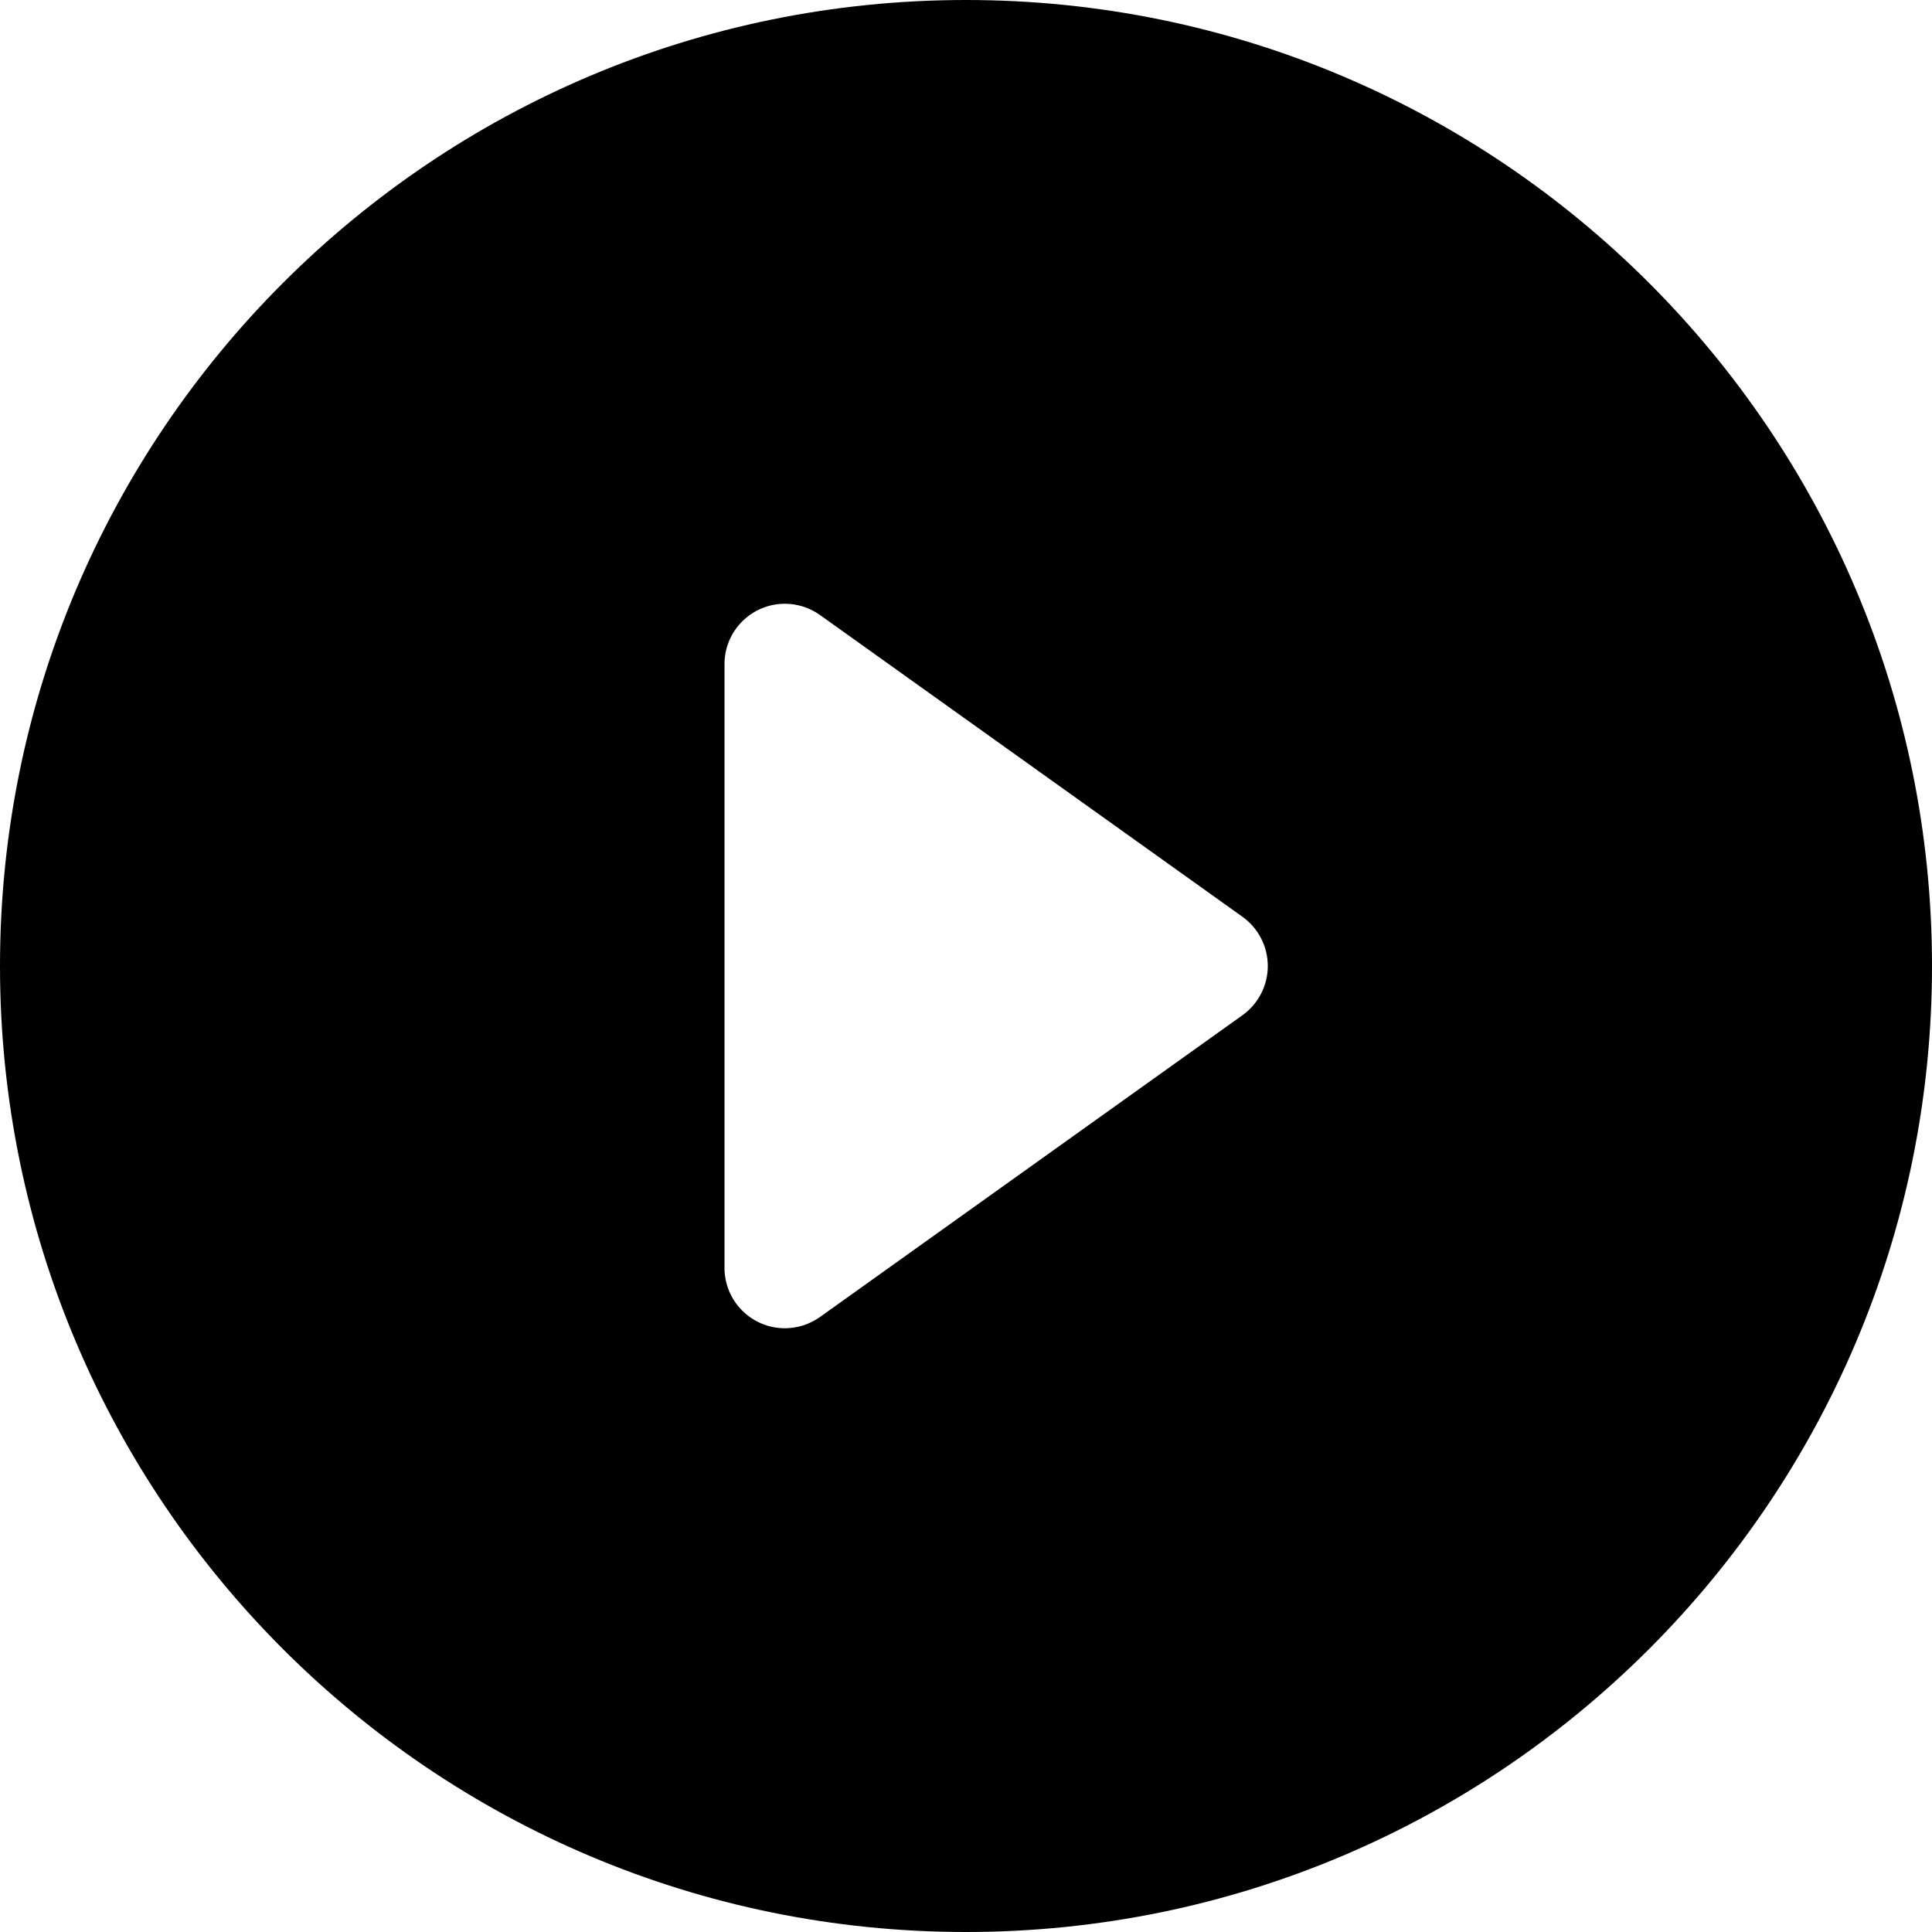 ﻿<?xml version="1.0" encoding="utf-8"?>
<svg version="1.1" xmlns:xlink="http://www.w3.org/1999/xlink" width="24px" height="24px" xmlns="http://www.w3.org/2000/svg">
  <defs>
    <pattern id="BGPattern" patternUnits="userSpaceOnUse" alignment="0 0" imageRepeat="None" />
    <mask fill="white" id="Clip6086">
      <path d="M 24 12  C 24 18.627  18.627 24  12 24  C 5.373 24  0 18.627  0 12  C 0 5.373  5.373 0  12 0  C 18.627 0  24 5.373  24 12  Z M 15.435 11.389  L 10.185 7.639  C 10.058 7.549  9.906 7.5  9.75 7.5  C 9.336 7.5  9 7.836  9 8.25  L 9 15.75  C 9 16.164  9.336 16.5  9.75 16.5  C 9.906 16.5  10.058 16.451  10.185 16.361  L 15.435 12.611  C 15.632 12.47  15.749 12.242  15.749 12  C 15.749 11.758  15.632 11.53  15.435 11.389  Z " fill-rule="evenodd" />
    </mask>
  </defs>
  <g>
    <path d="M 24 12  C 24 18.627  18.627 24  12 24  C 5.373 24  0 18.627  0 12  C 0 5.373  5.373 0  12 0  C 18.627 0  24 5.373  24 12  Z M 15.435 11.389  L 10.185 7.639  C 10.058 7.549  9.906 7.5  9.75 7.5  C 9.336 7.5  9 7.836  9 8.25  L 9 15.75  C 9 16.164  9.336 16.5  9.75 16.5  C 9.906 16.5  10.058 16.451  10.185 16.361  L 15.435 12.611  C 15.632 12.47  15.749 12.242  15.749 12  C 15.749 11.758  15.632 11.53  15.435 11.389  Z " fill-rule="nonzero" fill="rgba(0, 0, 0, 1)" stroke="none" class="fill" />
    <path d="M 24 12  C 24 18.627  18.627 24  12 24  C 5.373 24  0 18.627  0 12  C 0 5.373  5.373 0  12 0  C 18.627 0  24 5.373  24 12  Z " stroke-width="0" stroke-dasharray="0" stroke="rgba(255, 255, 255, 0)" fill="none" class="stroke" mask="url(#Clip6086)" />
    <path d="M 15.435 11.389  L 10.185 7.639  C 10.058 7.549  9.906 7.5  9.75 7.5  C 9.336 7.5  9 7.836  9 8.25  L 9 15.75  C 9 16.164  9.336 16.5  9.75 16.5  C 9.906 16.5  10.058 16.451  10.185 16.361  L 15.435 12.611  C 15.632 12.47  15.749 12.242  15.749 12  C 15.749 11.758  15.632 11.53  15.435 11.389  Z " stroke-width="0" stroke-dasharray="0" stroke="rgba(255, 255, 255, 0)" fill="none" class="stroke" mask="url(#Clip6086)" />
  </g>
</svg>